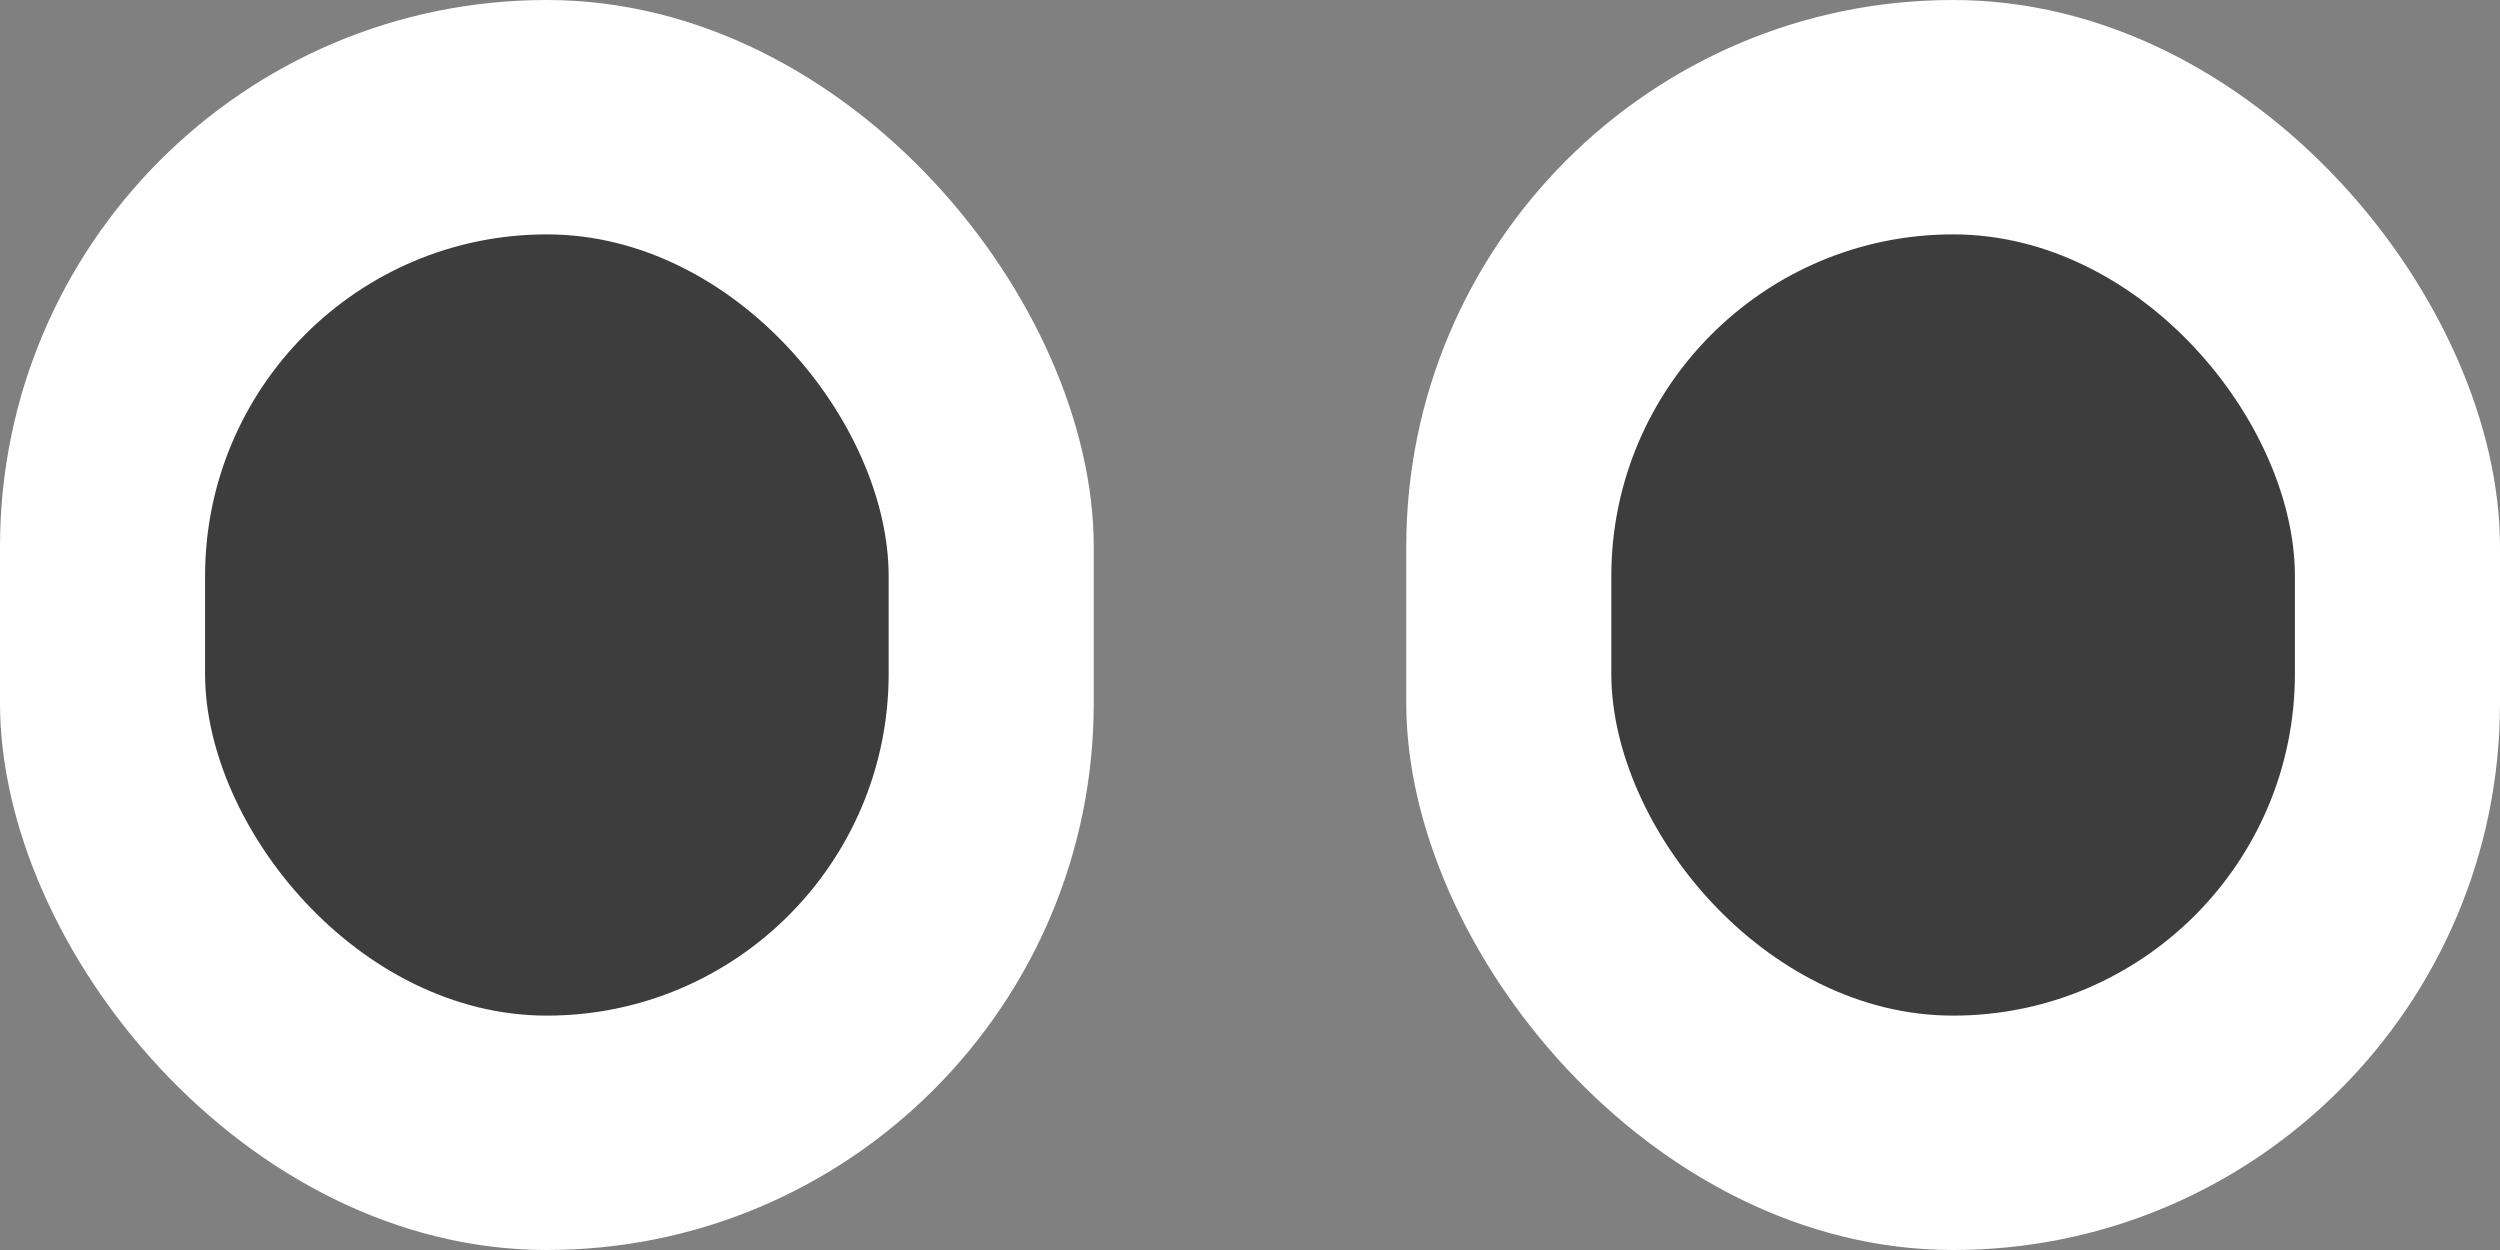 <svg width="80" height="40" viewBox="0 0 80 40" fill="none" xmlns="http://www.w3.org/2000/svg">
<rect x="0" y="0" width="80" height="40" fill="#808080" stroke="none"/>
<rect width="35" height="40" rx="17.5" fill="white"/>
<rect x="6.562" y="7.5" width="21.875" height="25" rx="10.938" fill="#3D3D3D"/>
<rect x="45" width="35" height="40" rx="17.5" fill="white"/>
<rect x="51.562" y="7.5" width="21.875" height="25" rx="10.938" fill="#3D3D3D"/>
</svg>
